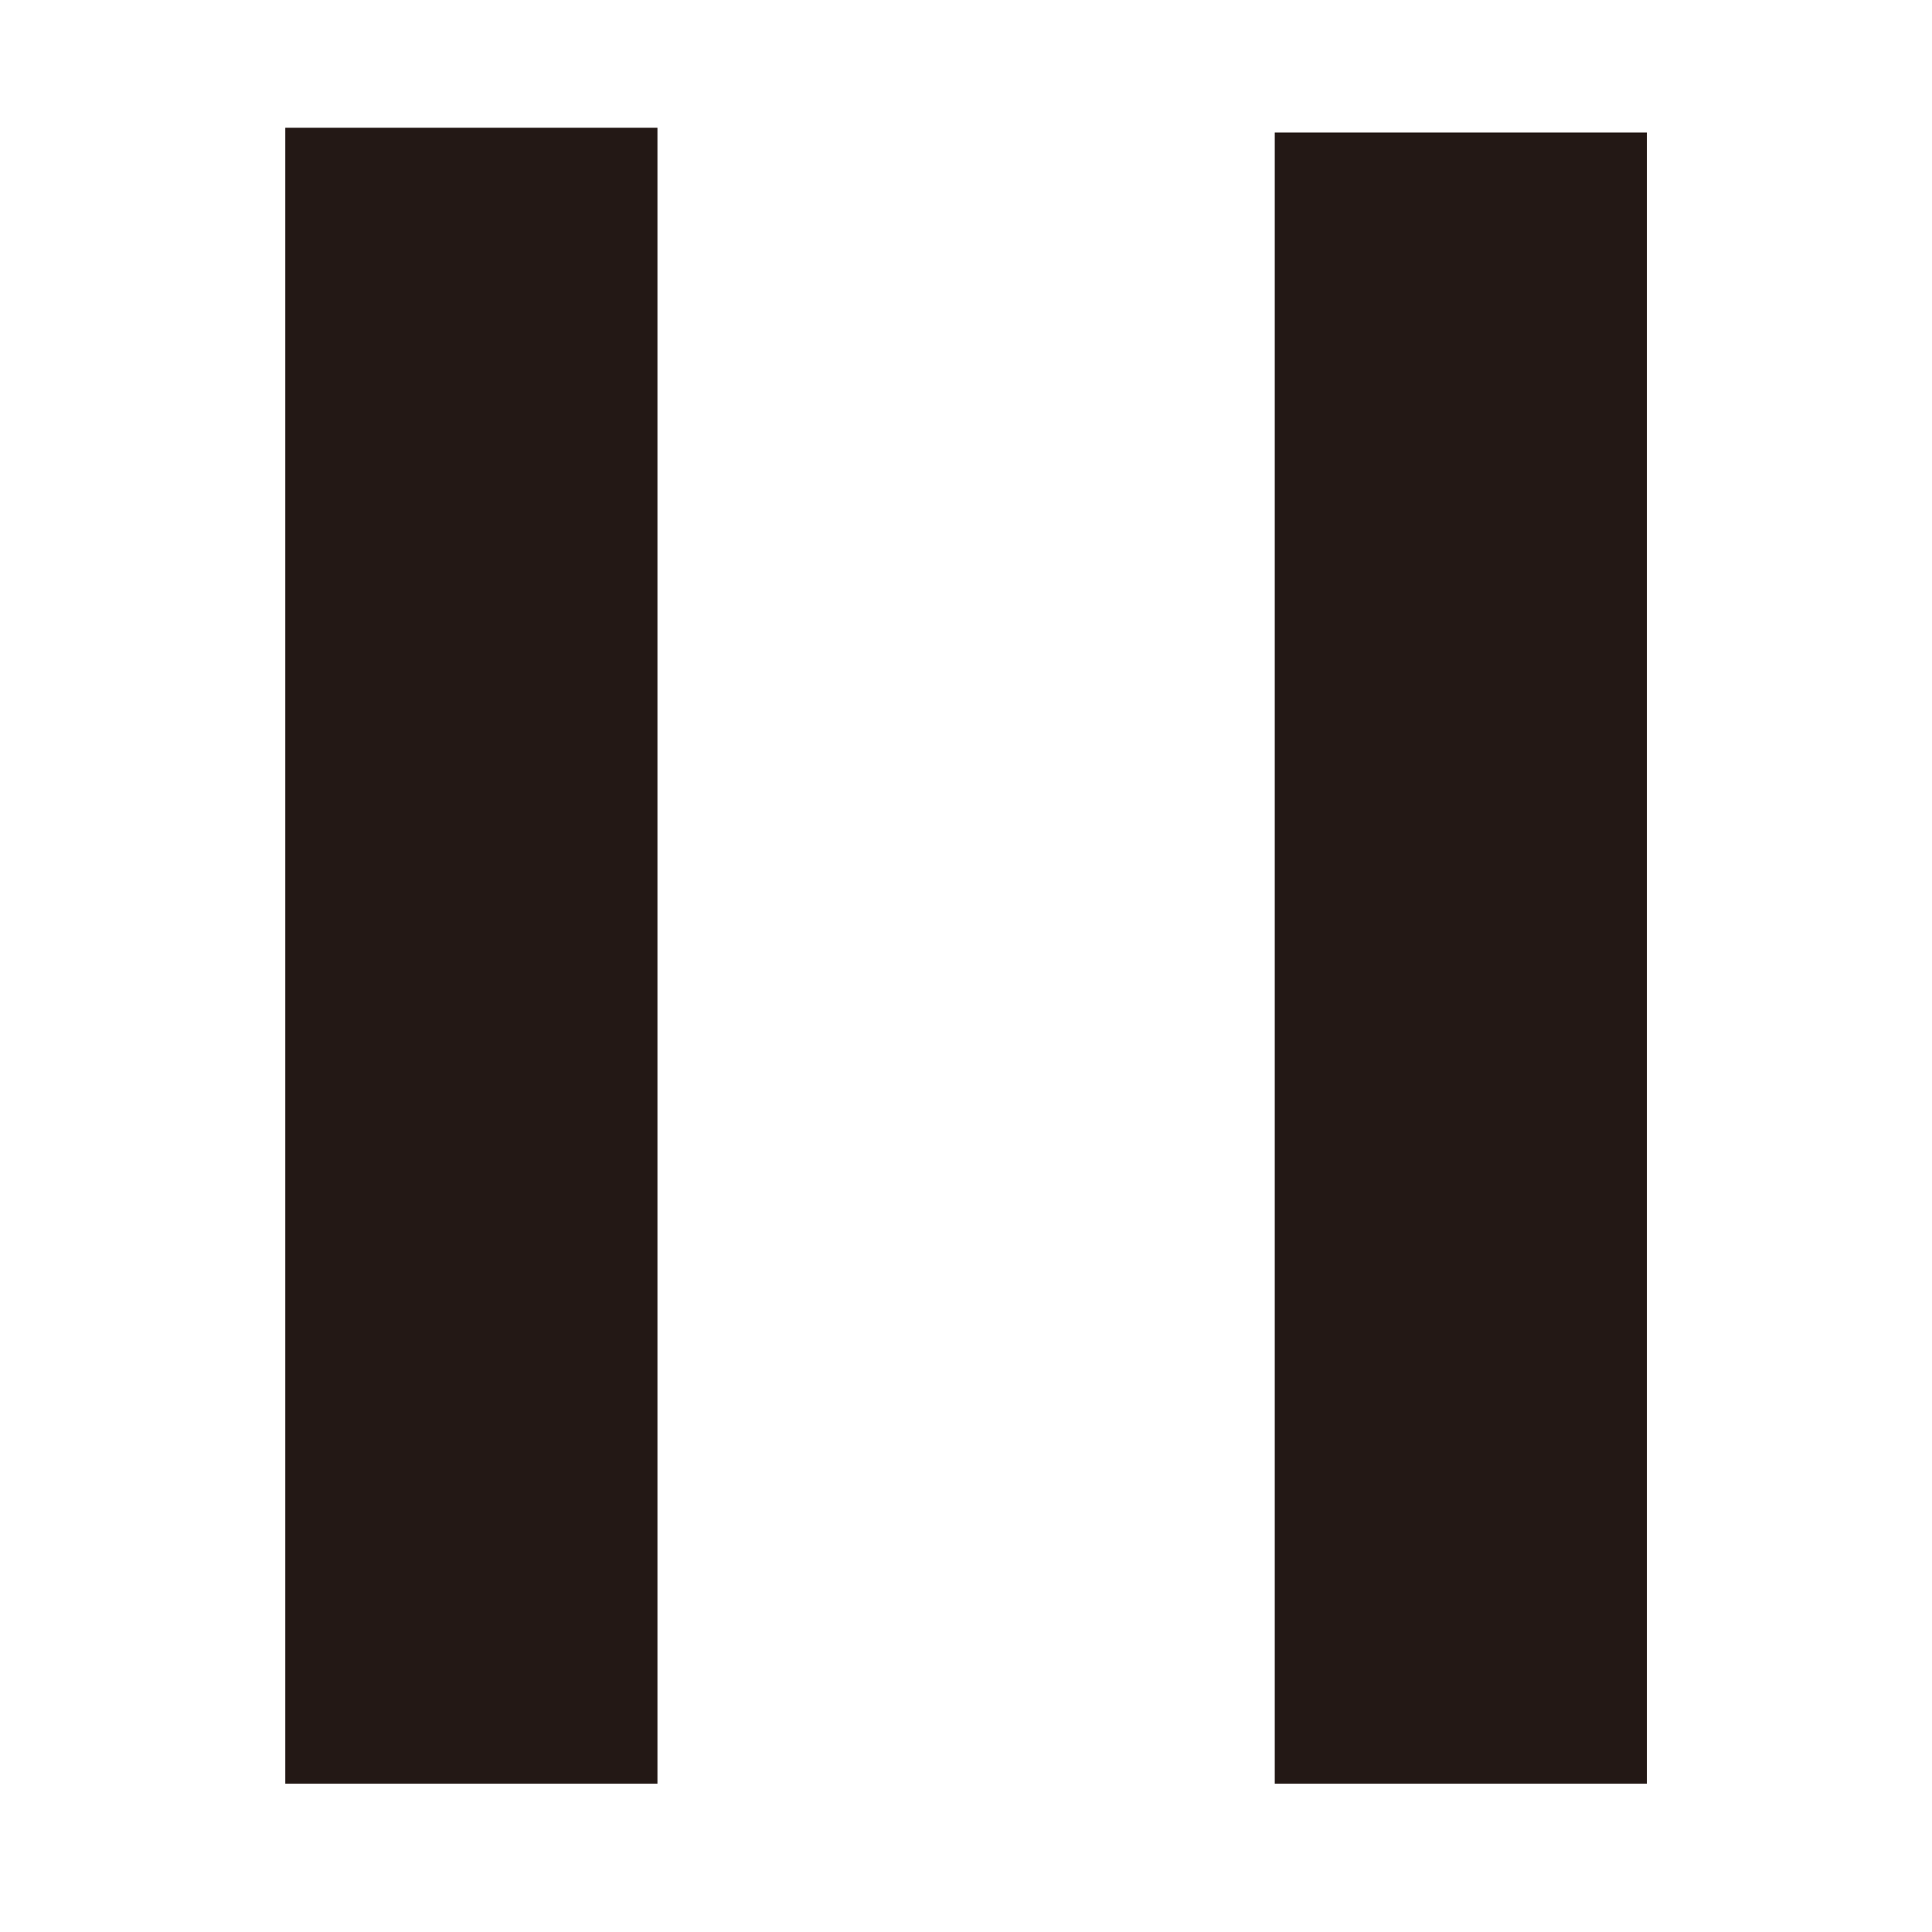 <?xml version="1.0" encoding="utf-8"?>
<!-- Generator: Adobe Illustrator 26.4.0, SVG Export Plug-In . SVG Version: 6.00 Build 0)  -->
<svg version="1.1" id="레이어_1" xmlns="http://www.w3.org/2000/svg" xmlns:xlink="http://www.w3.org/1999/xlink" x="0px"
	 y="0px" viewBox="1.079 -1.921 19.842 19.842" enable-background="new 1.079 -1.921 19.842 19.842" xml:space="preserve">
<path fill="#231815" d="M14.171-0.56h3.822v16.958h-3.822V-0.56z M4.009,16.398V-0.609h3.822v17.007H4.009z"/>
</svg>
